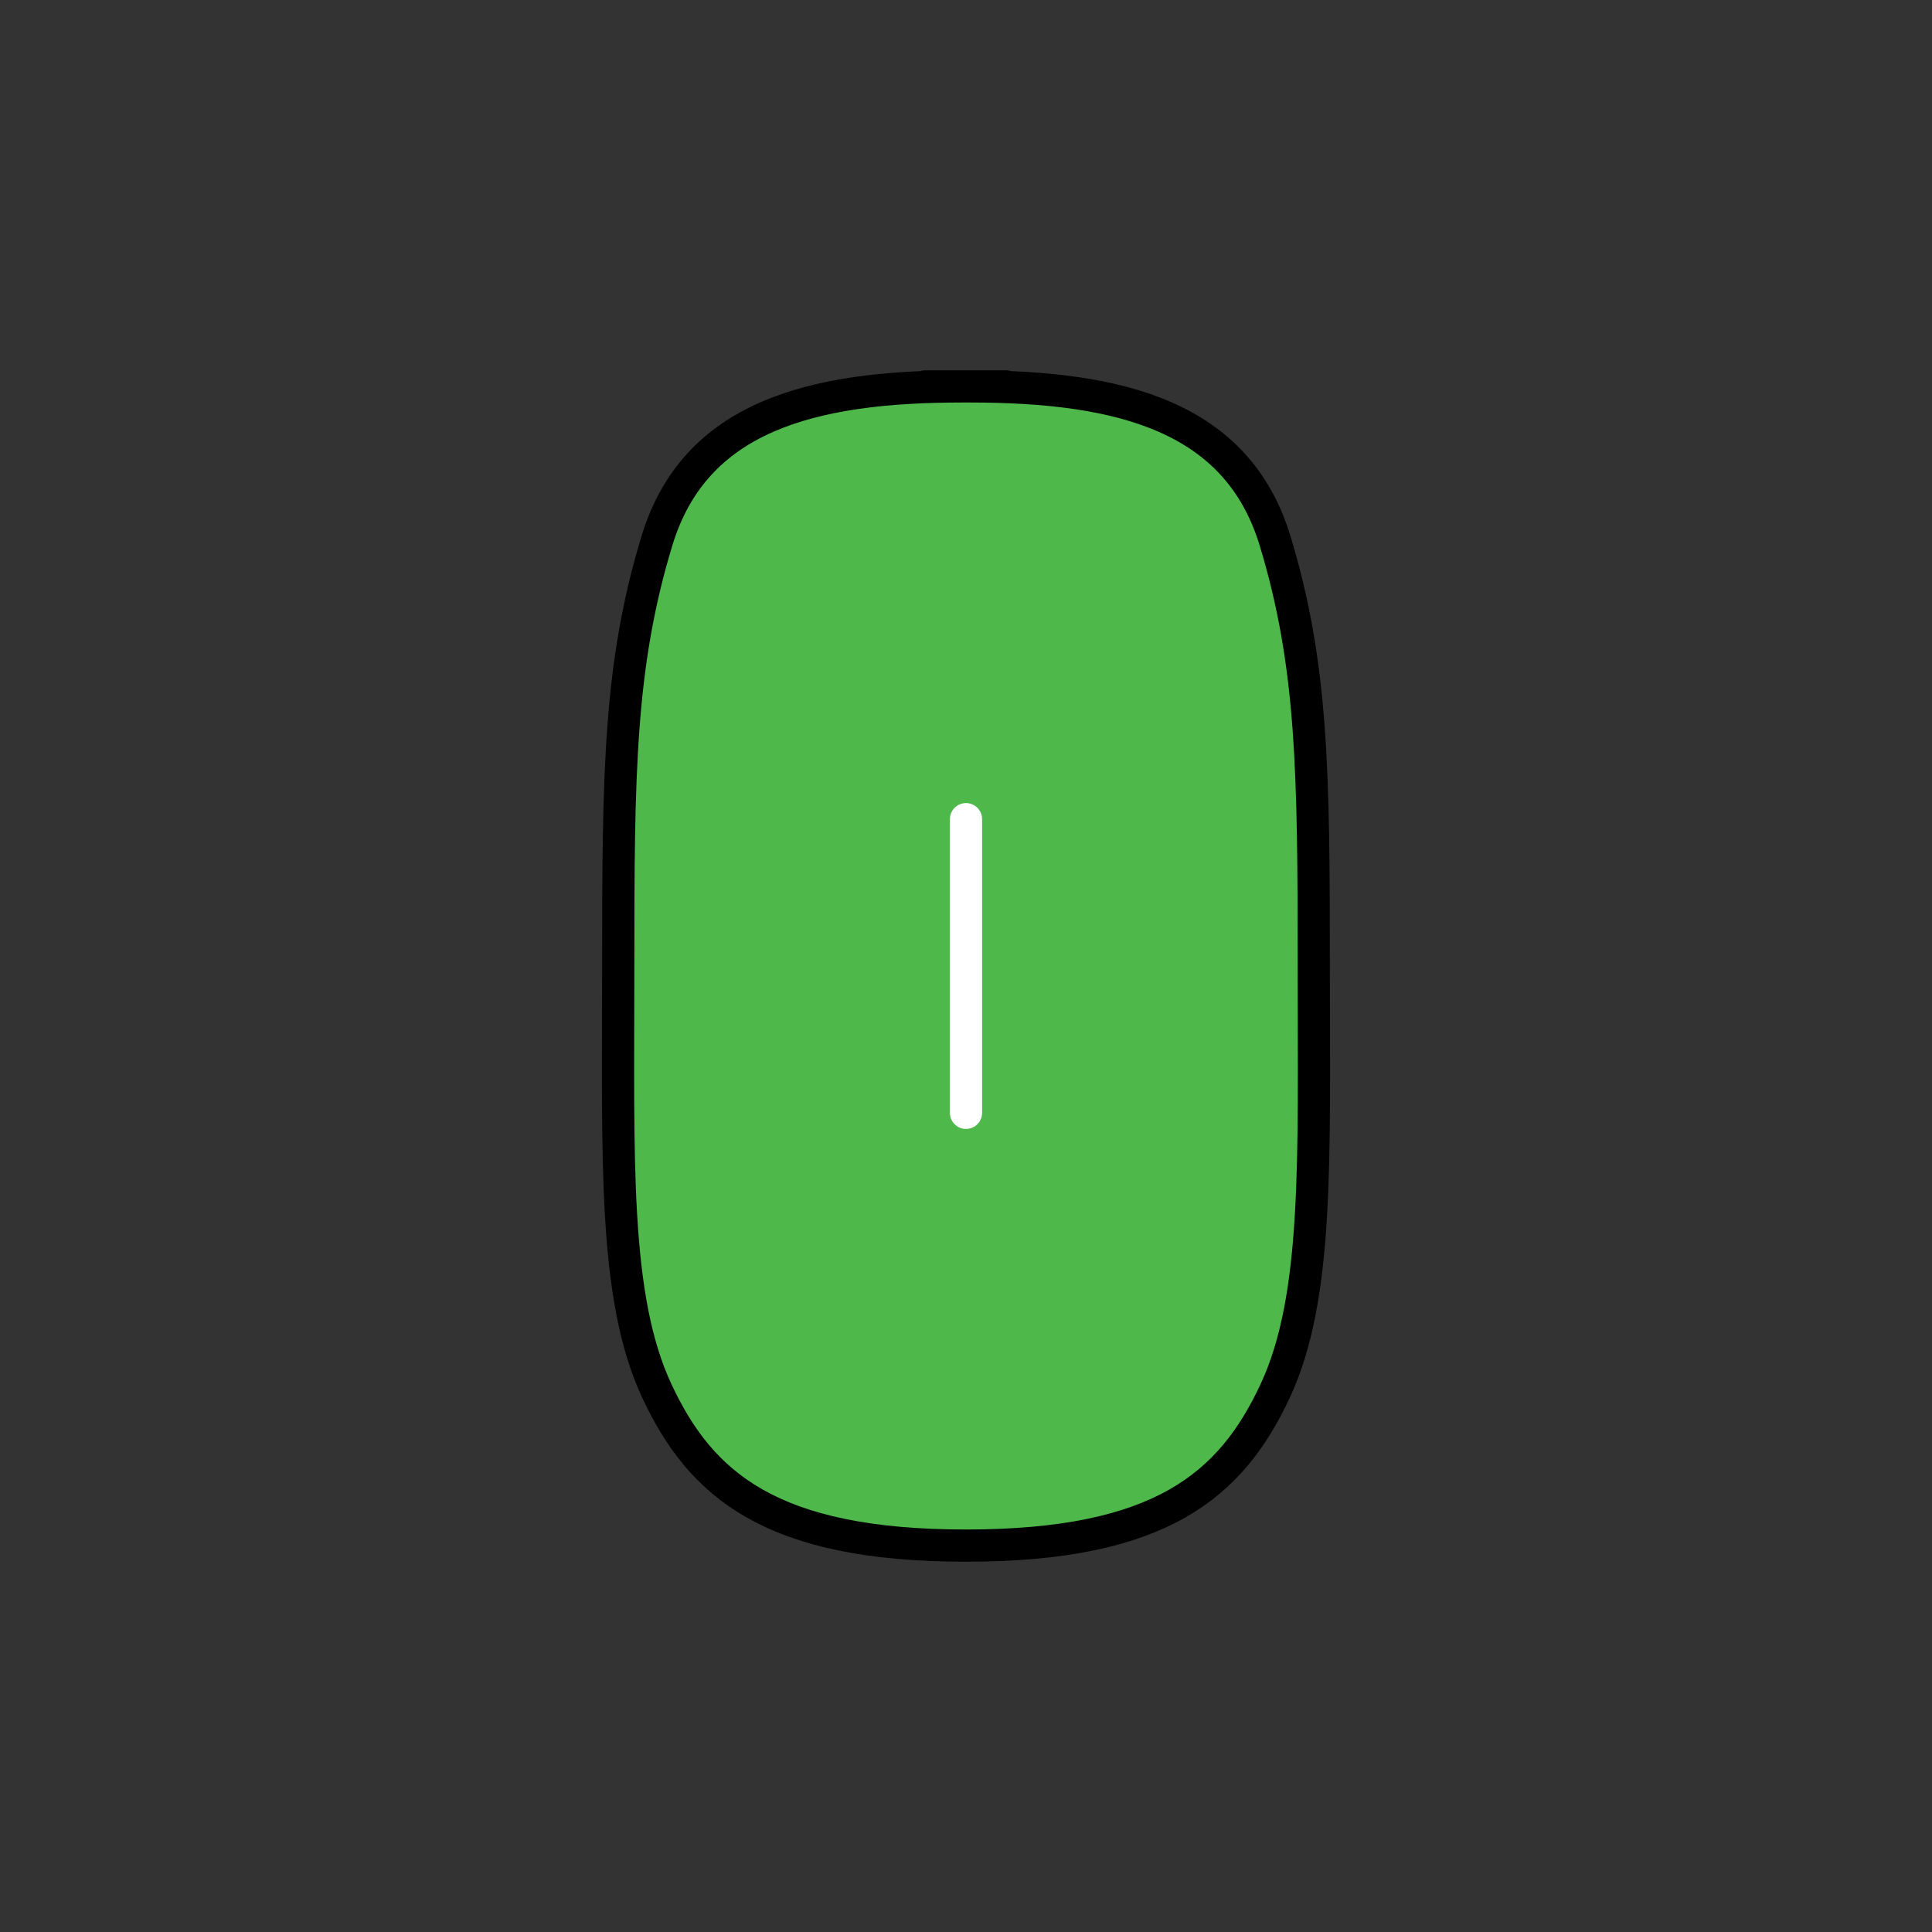 <?xml version="1.0" encoding="UTF-8" standalone="no"?><!DOCTYPE svg PUBLIC "-//W3C//DTD SVG 1.1//EN" "http://www.w3.org/Graphics/SVG/1.1/DTD/svg11.dtd"><svg width="100%" height="100%" viewBox="0 0 120 120" version="1.1" xmlns="http://www.w3.org/2000/svg" xmlns:xlink="http://www.w3.org/1999/xlink" xml:space="preserve" xmlns:serif="http://www.serif.com/" style="fill-rule:evenodd;clip-rule:evenodd;stroke-linecap:round;stroke-linejoin:round;stroke-miterlimit:1.5;"><rect x="0" y="0" width="120" height="120" fill="#333333" stroke="none"/><path d="M60,96c-12.113,-0 -16.472,-3.762 -19.2,-9.6c-2.728,-5.838 -2.4,-14.369 -2.4,-26.4c0,-12.031 0.059,-18.684 2.4,-26.4c2.341,-7.716 9.541,-9.6 18.96,-9.6c9.419,0 -8.939,0 0.48,0c9.419,0 16.619,1.884 18.96,9.6c2.341,7.716 2.4,14.369 2.4,26.4c0,12.031 0.328,20.562 -2.4,26.4c-2.728,5.838 -7.087,9.6 -19.2,9.6" style="fill:#4eb84b;stroke:#000;stroke-width:2px;"/><path d="M60,50.88l-0,18.24" style="fill:none;stroke:#fff;stroke-width:2px;"/></svg>